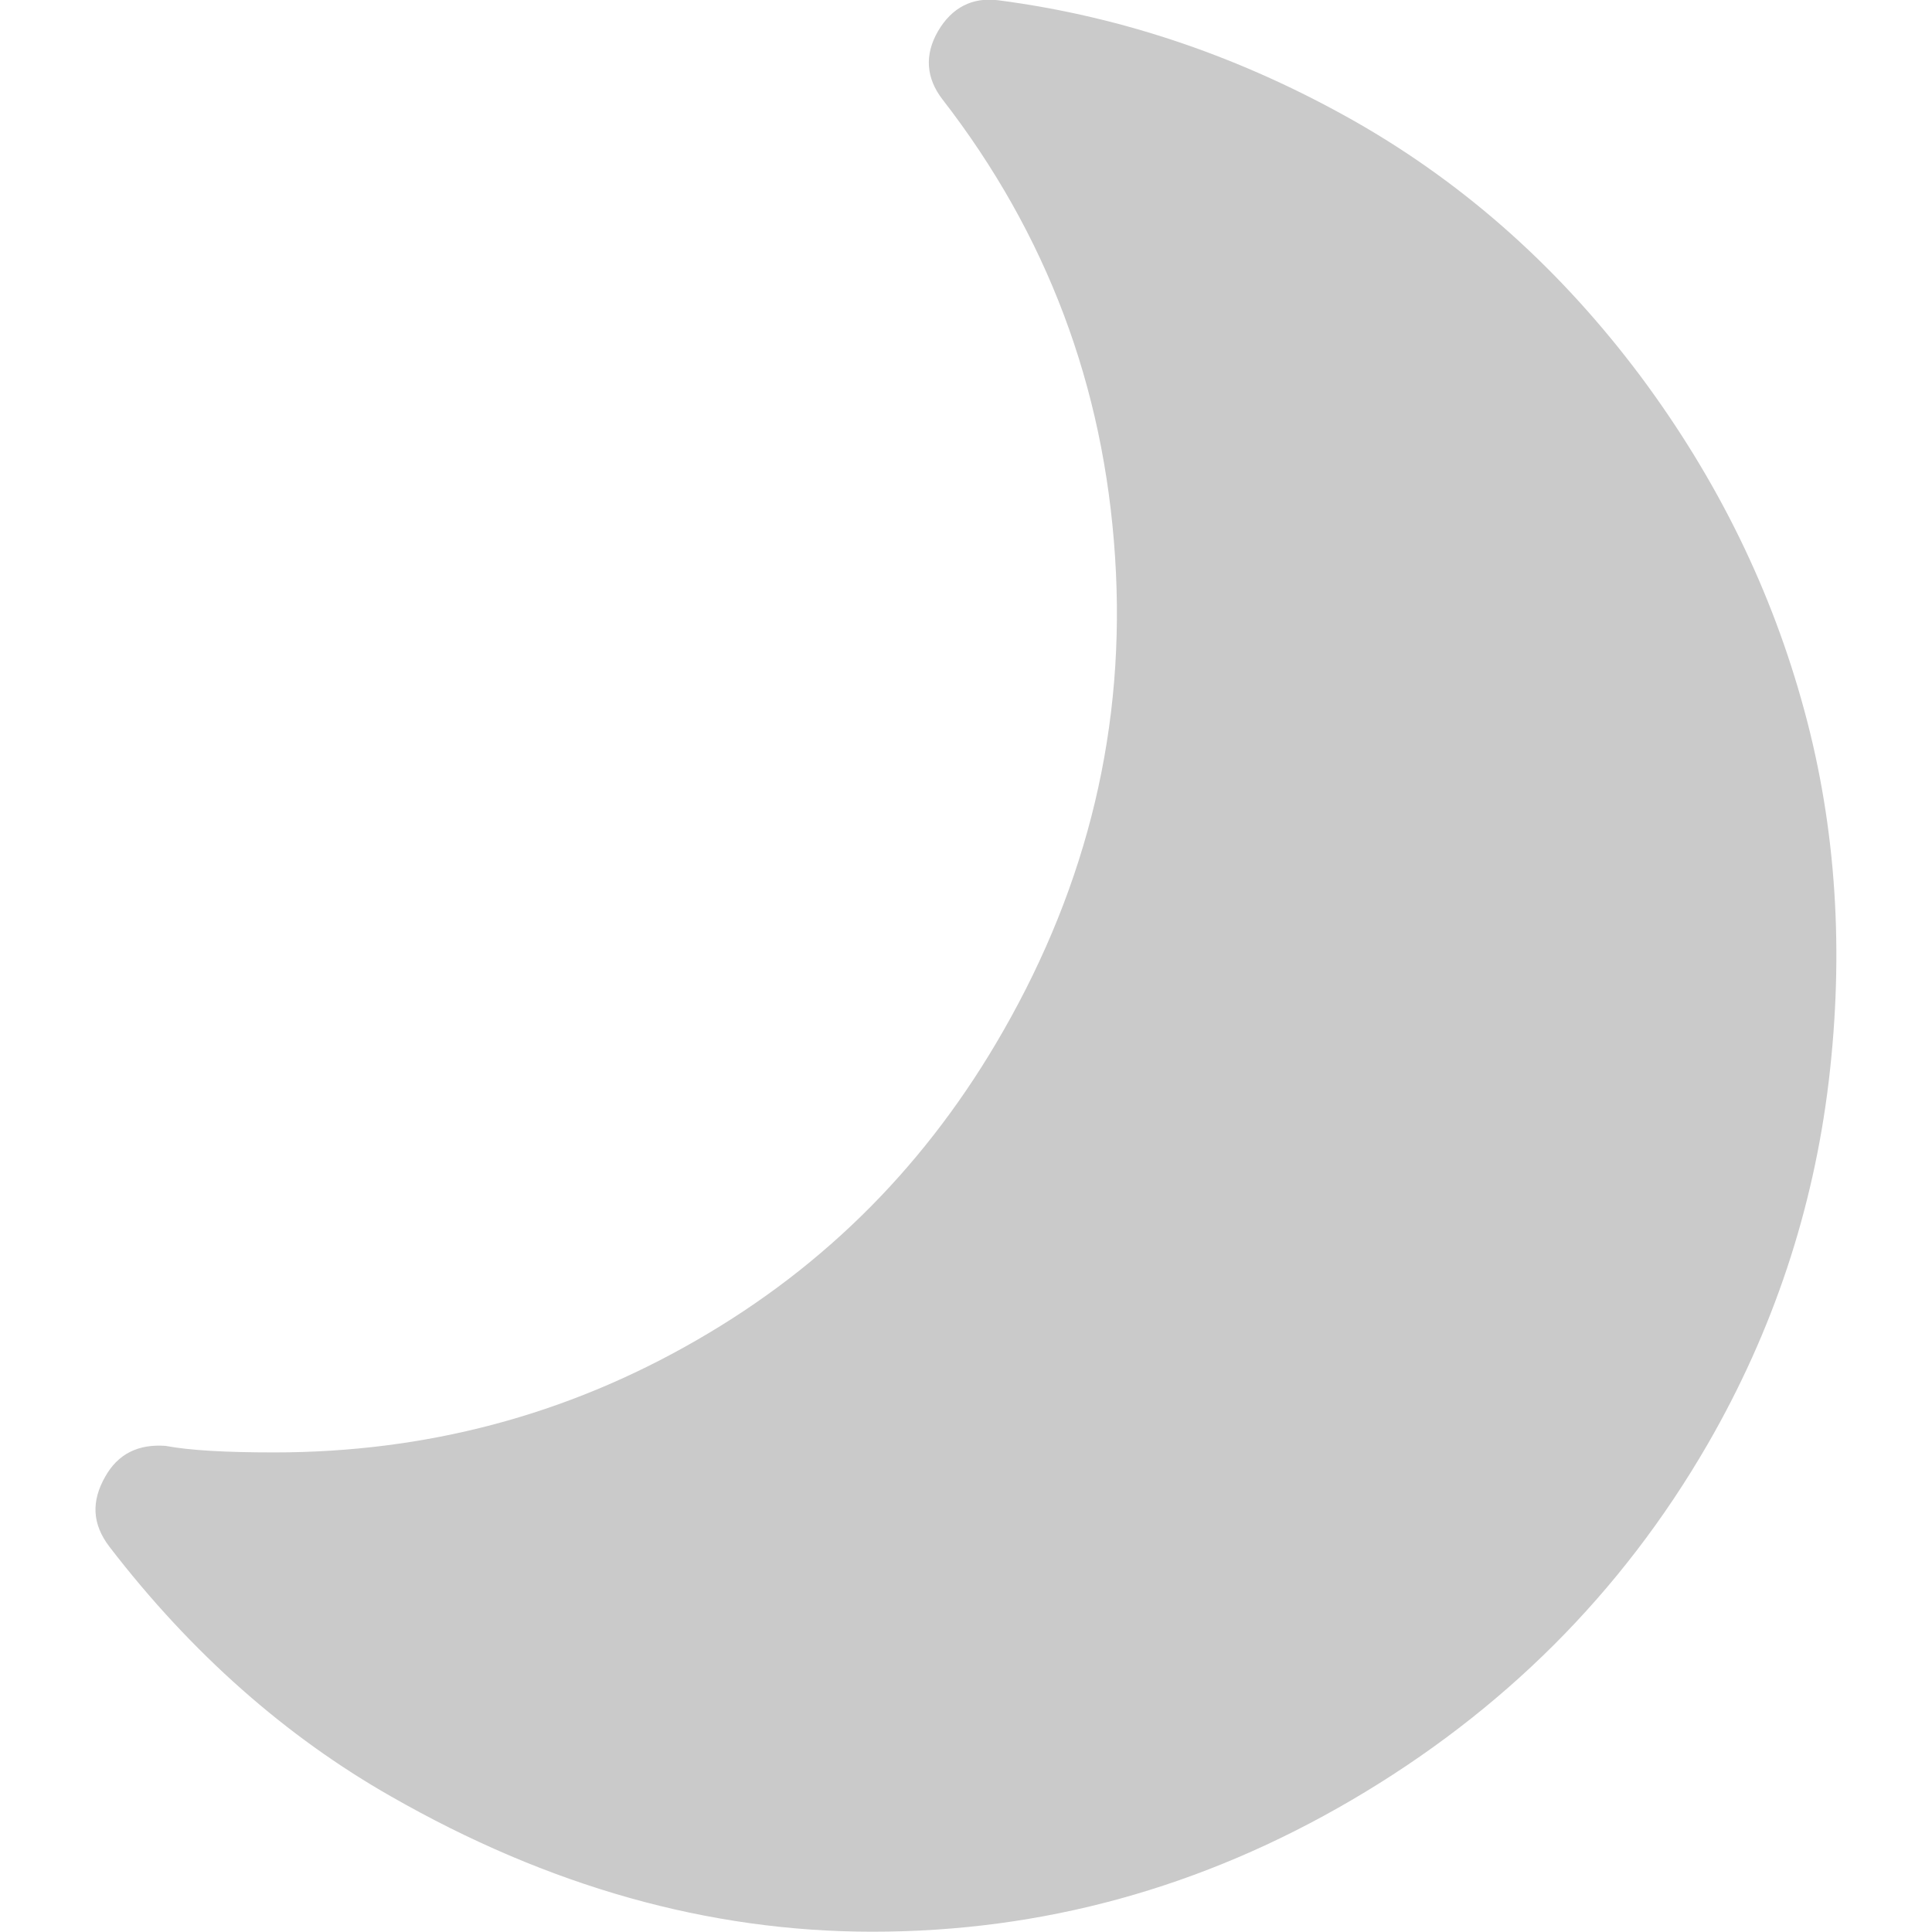 <?xml version="1.0" encoding="utf-8"?>
<!-- Generator: Adobe Illustrator 27.0.0, SVG Export Plug-In . SVG Version: 6.00 Build 0)  -->
<svg version="1.1" id="Capa_1" xmlns="http://www.w3.org/2000/svg" xmlns:xlink="http://www.w3.org/1999/xlink" x="0px" y="0px"
	 viewBox="0 0 679.2 679.2" style="enable-background:new 0 0 679.2 679.2;" xml:space="preserve">
<style type="text/css">
	.st0{fill:#CACACA;}
</style>
<g>
	<path class="st0" d="M642.9,380.1c-5.4,45.2-19.6,87.8-42.5,127.5c-30.4,52.6-72.3,94.2-125.2,125.2
		c-52.6,30.8-108.6,46.3-168.5,46.3c-57.6,0-113.9-15.9-169.3-47.6c-36.7-20.9-70-50.1-98.9-87.7c-6.2-8.1-6.4-16.1-1.5-24.7
		c4.5-8,11.6-11.5,21.2-10.8c8.5,1.6,21.2,2.3,38.2,2.3c53,0,102.5-12.9,148.4-39.4c46.1-26.5,81.6-62.8,107.8-108.6
		c29.8-52,43.3-107.4,39.4-166.9c-3.9-59.9-23.9-113.3-60.7-160.8c-5.7-7.4-6.4-15.6-1.5-24c4.8-8.2,12-12,21.2-10.8
		c44.5,5.8,86.2,20.4,125.2,42.5c39.9,22.7,73,52.9,100.5,89.6c27.4,36.8,46.3,75.8,57.6,117.5C645.6,291.2,648.3,334.8,642.9,380.1
		z"/>
</g>
</svg>
